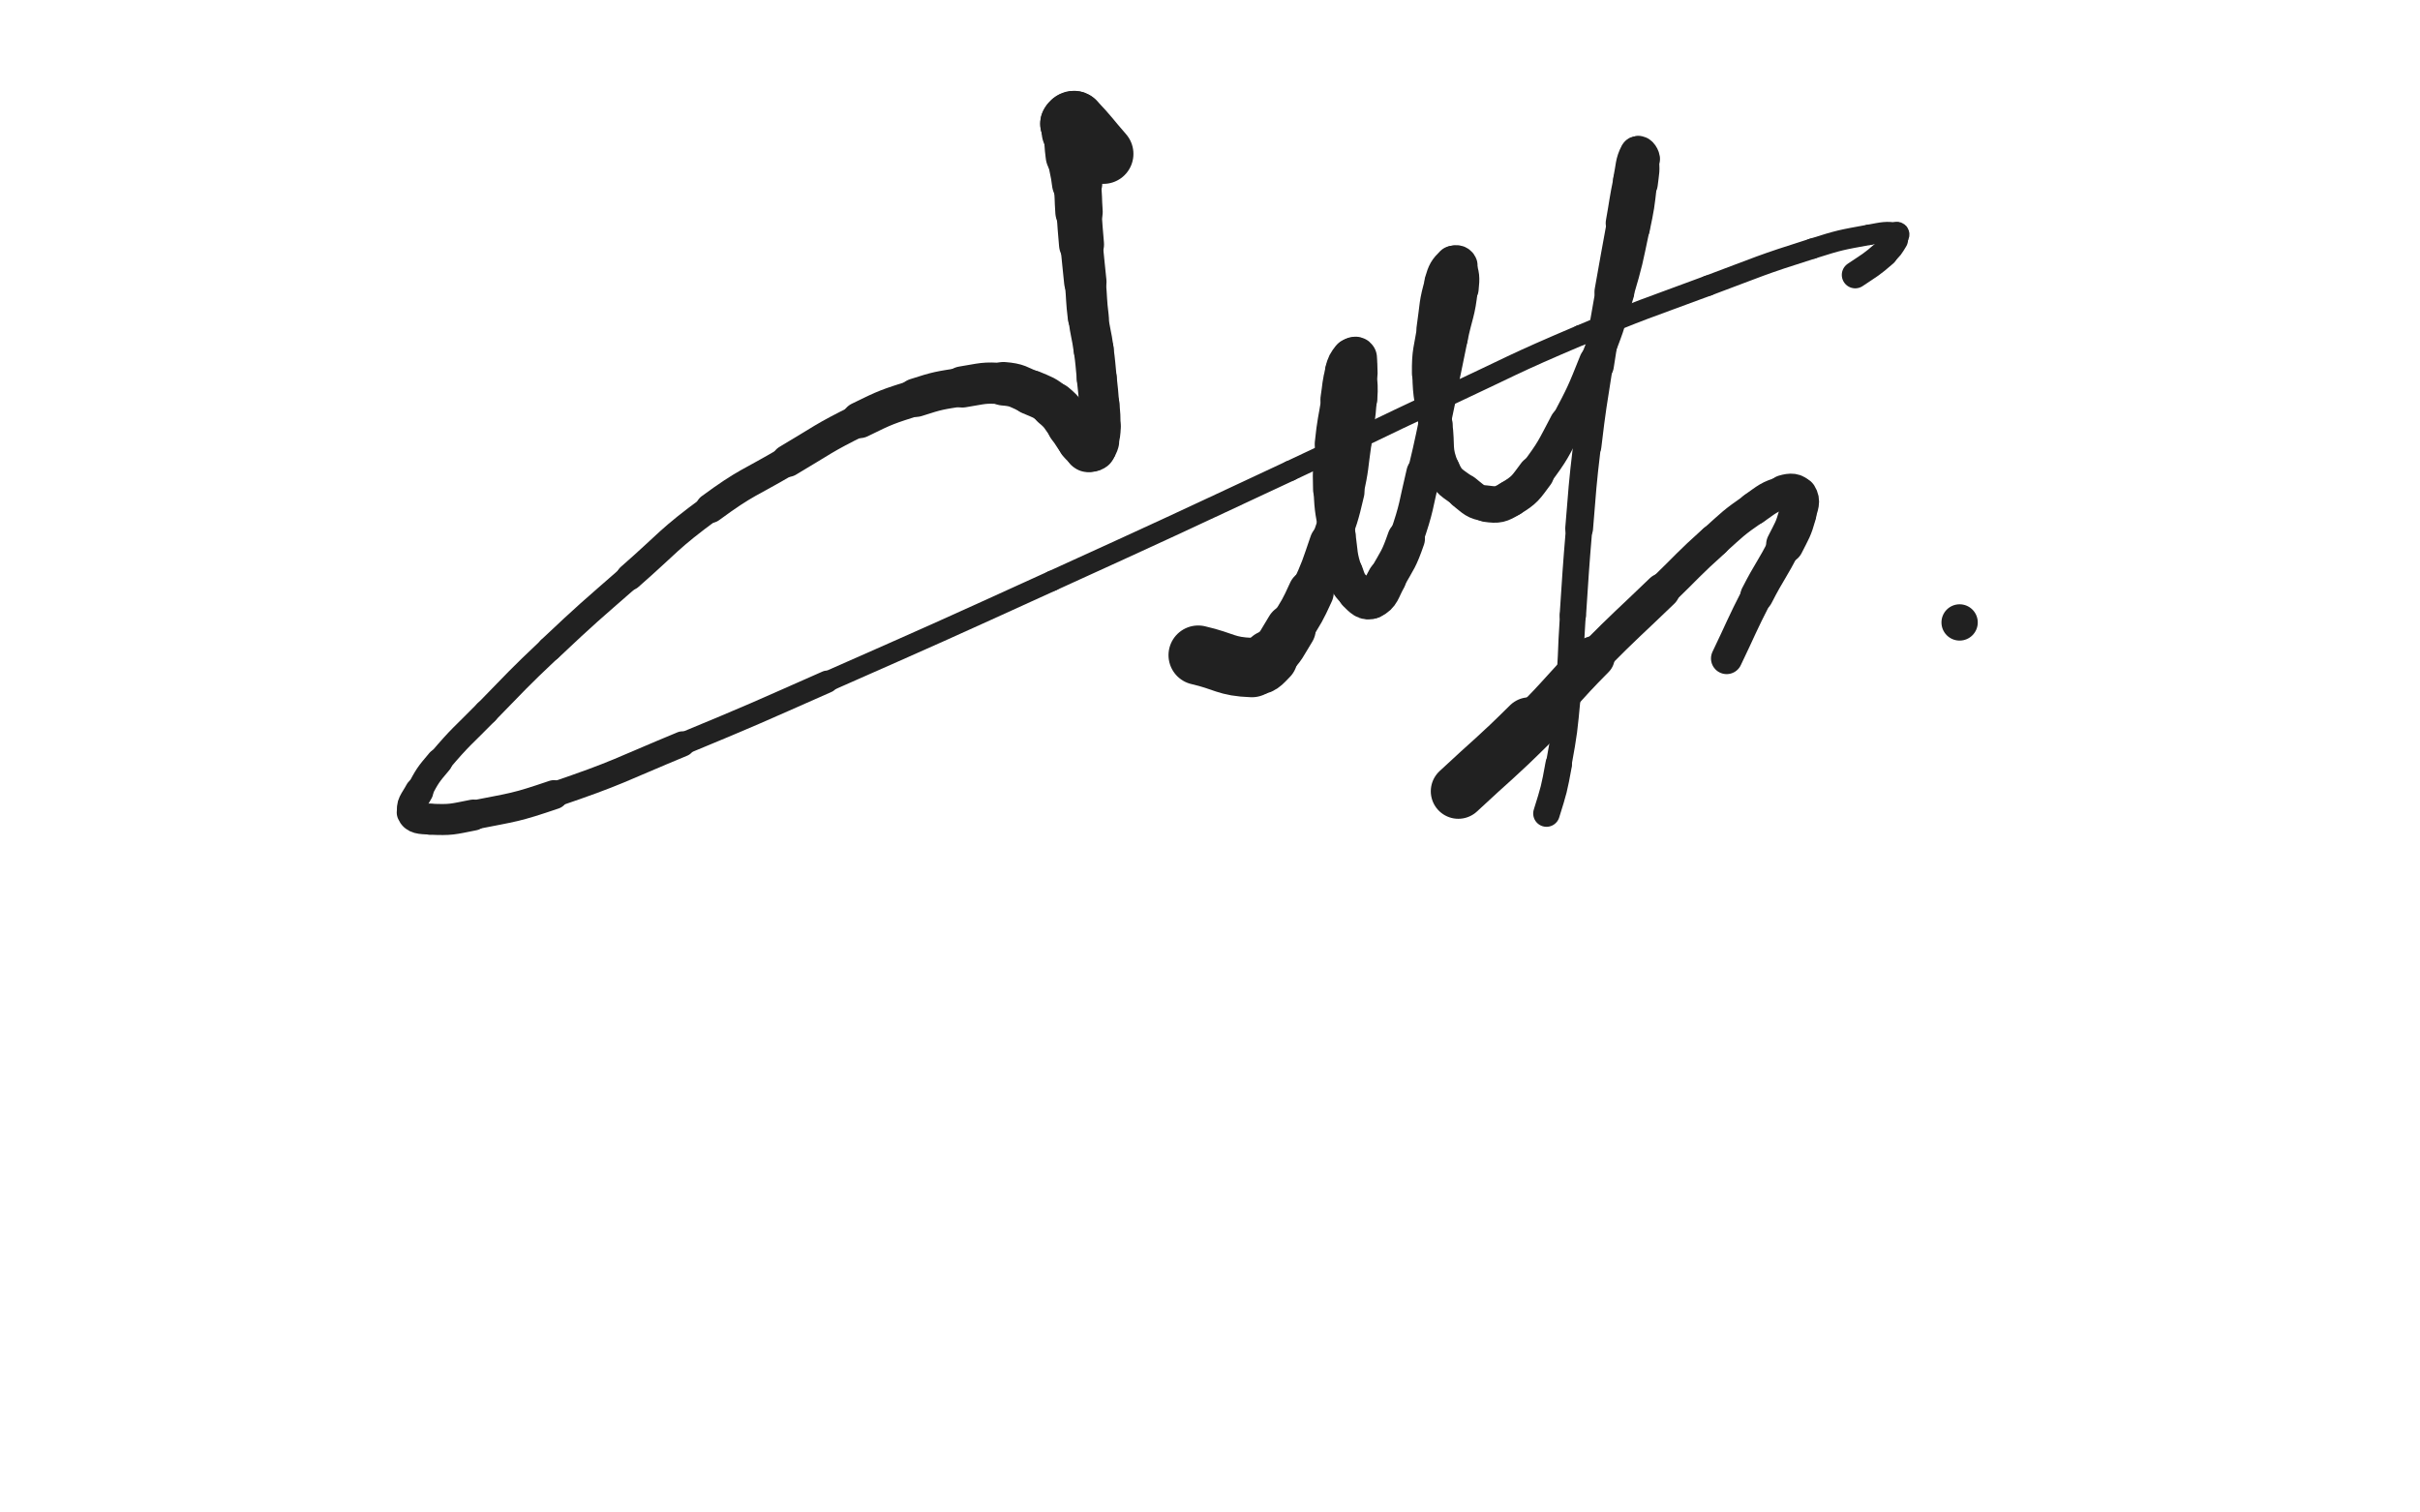 <svg xmlns="http://www.w3.org/2000/svg" xmlns:xlink="http://www.w3.org/1999/xlink" viewBox="0 0 800 500"><path d="M 364.773,50.869 C 360.051,45.459 360.187,45.160 355.329,40.049" stroke-width="19.831" stroke="rgb(33,33,33)" fill="none" stroke-linecap="round"></path><path d="M 355.329,40.049 C 355.045,39.750 354.834,39.872 354.490,40.049" stroke-width="19.722" stroke="rgb(33,33,33)" fill="none" stroke-linecap="round"></path><path d="M 354.490,40.049 C 354.004,40.299 353.870,40.481 353.668,40.903" stroke-width="19.558" stroke="rgb(33,33,33)" fill="none" stroke-linecap="round"></path><path d="M 353.668,40.903 C 353.601,41.043 353.933,40.985 353.953,41.173" stroke-width="19.599" stroke="rgb(33,33,33)" fill="none" stroke-linecap="round"></path><path d="M 353.953,41.173 C 354.076,42.358 353.884,42.413 353.953,43.648" stroke-width="19.182" stroke="rgb(33,33,33)" fill="none" stroke-linecap="round"></path><path d="M 353.953,43.648 C 354.169,47.514 354.041,47.535 354.523,51.374" stroke-width="17.742" stroke="rgb(33,33,33)" fill="none" stroke-linecap="round"></path><path d="M 354.523,51.374 C 355.098,55.962 355.532,55.911 356.067,60.503" stroke-width="16.653" stroke="rgb(33,33,33)" fill="none" stroke-linecap="round"></path><path d="M 356.067,60.503 C 356.620,65.245 356.356,65.275 356.699,70.043" stroke-width="15.670" stroke="rgb(33,33,33)" fill="none" stroke-linecap="round"></path><path d="M 356.699,70.043 C 357.086,75.422 357.044,75.426 357.526,80.797" stroke-width="14.882" stroke="rgb(33,33,33)" fill="none" stroke-linecap="round"></path><path d="M 357.526,80.797 C 358.083,86.994 358.201,86.983 358.777,93.178" stroke-width="14.022" stroke="rgb(33,33,33)" fill="none" stroke-linecap="round"></path><path d="M 358.777,93.178 C 359.320,99.018 359.045,99.051 359.763,104.868" stroke-width="13.560" stroke="rgb(33,33,33)" fill="none" stroke-linecap="round"></path><path d="M 359.763,104.868 C 360.425,110.228 360.794,110.180 361.536,115.532" stroke-width="13.237" stroke="rgb(33,33,33)" fill="none" stroke-linecap="round"></path><path d="M 361.536,115.532 C 362.193,120.275 362.079,120.291 362.561,125.057" stroke-width="13.179" stroke="rgb(33,33,33)" fill="none" stroke-linecap="round"></path><path d="M 362.561,125.057 C 363.003,129.423 363.090,129.418 363.385,133.795" stroke-width="13.214" stroke="rgb(33,33,33)" fill="none" stroke-linecap="round"></path><path d="M 363.385,133.795 C 363.627,137.385 363.811,137.413 363.634,140.990" stroke-width="13.405" stroke="rgb(33,33,33)" fill="none" stroke-linecap="round"></path><path d="M 363.634,140.990 C 363.510,143.495 363.518,143.592 362.782,145.959" stroke-width="13.761" stroke="rgb(33,33,33)" fill="none" stroke-linecap="round"></path><path d="M 362.782,145.959 C 362.399,147.191 362.329,147.487 361.397,148.189" stroke-width="14.381" stroke="rgb(33,33,33)" fill="none" stroke-linecap="round"></path><path d="M 361.397,148.189 C 360.807,148.633 360.385,148.541 359.737,148.250" stroke-width="15.044" stroke="rgb(33,33,33)" fill="none" stroke-linecap="round"></path><path d="M 359.737,148.250 C 359.258,148.034 359.528,147.646 359.142,147.175" stroke-width="15.671" stroke="rgb(33,33,33)" fill="none" stroke-linecap="round"></path><path d="M 359.142,147.175 C 358.432,146.309 358.236,146.466 357.544,145.576" stroke-width="16.067" stroke="rgb(33,33,33)" fill="none" stroke-linecap="round"></path><path d="M 357.544,145.576 C 355.636,143.123 355.874,142.931 353.942,140.489" stroke-width="15.800" stroke="rgb(33,33,33)" fill="none" stroke-linecap="round"></path><path d="M 353.942,140.489 C 351.281,137.125 351.625,136.648 348.358,133.964" stroke-width="15.268" stroke="rgb(33,33,33)" fill="none" stroke-linecap="round"></path><path d="M 348.358,133.964 C 345.090,131.279 344.801,131.428 340.871,129.750" stroke-width="14.798" stroke="rgb(33,33,33)" fill="none" stroke-linecap="round"></path><path d="M 340.871,129.750 C 336.486,127.878 336.422,127.245 331.728,126.864" stroke-width="14.387" stroke="rgb(33,33,33)" fill="none" stroke-linecap="round"></path><path d="M 331.728,126.864 C 325.061,126.324 324.857,126.847 318.150,127.908" stroke-width="13.625" stroke="rgb(33,33,33)" fill="none" stroke-linecap="round"></path><path d="M 318.150,127.908 C 310.384,129.137 310.265,129.032 302.783,131.444" stroke-width="12.767" stroke="rgb(33,33,33)" fill="none" stroke-linecap="round"></path><path d="M 302.783,131.444 C 293.286,134.505 293.148,134.441 284.192,138.854" stroke-width="11.973" stroke="rgb(33,33,33)" fill="none" stroke-linecap="round"></path><path d="M 284.192,138.854 C 271.953,144.885 272.167,145.380 260.393,152.333" stroke-width="10.687" stroke="rgb(33,33,33)" fill="none" stroke-linecap="round"></path><path d="M 260.393,152.333 C 247.491,159.953 246.881,159.152 234.840,167.999" stroke-width="9.790" stroke="rgb(33,33,33)" fill="none" stroke-linecap="round"></path><path d="M 234.840,167.999 C 220.741,178.358 221.314,179.185 208.114,190.745" stroke-width="8.829" stroke="rgb(33,33,33)" fill="none" stroke-linecap="round"></path><path d="M 208.114,190.745 C 194.748,202.450 194.631,202.341 181.709,214.529" stroke-width="8.256" stroke="rgb(33,33,33)" fill="none" stroke-linecap="round"></path><path d="M 181.709,214.529 C 170.960,224.666 171.115,224.839 160.772,235.395" stroke-width="8.130" stroke="rgb(33,33,33)" fill="none" stroke-linecap="round"></path><path d="M 160.772,235.395 C 152.887,243.443 152.517,243.166 145.254,251.736" stroke-width="8.184" stroke="rgb(33,33,33)" fill="none" stroke-linecap="round"></path><path d="M 145.254,251.736 C 141.407,256.275 141.347,256.400 138.553,261.614" stroke-width="8.696" stroke="rgb(33,33,33)" fill="none" stroke-linecap="round"></path><path d="M 138.553,261.614 C 136.834,264.822 135.258,266.112 136.227,268.580" stroke-width="9.422" stroke="rgb(33,33,33)" fill="none" stroke-linecap="round"></path><path d="M 136.227,268.580 C 137.064,270.712 139.066,270.681 142.166,270.814" stroke-width="10.155" stroke="rgb(33,33,33)" fill="none" stroke-linecap="round"></path><path d="M 142.166,270.814 C 149.176,271.115 149.429,270.837 156.447,269.449" stroke-width="10.255" stroke="rgb(33,33,33)" fill="none" stroke-linecap="round"></path><path d="M 156.447,269.449 C 169.900,266.788 170.116,267.133 183.109,262.716" stroke-width="9.628" stroke="rgb(33,33,33)" fill="none" stroke-linecap="round"></path><path d="M 183.109,262.716 C 204.683,255.382 204.486,254.674 225.581,245.948" stroke-width="8.369" stroke="rgb(33,33,33)" fill="none" stroke-linecap="round"></path><path d="M 225.581,245.948 C 249.633,235.999 249.587,235.874 273.403,225.367" stroke-width="7.368" stroke="rgb(33,33,33)" fill="none" stroke-linecap="round"></path><path d="M 273.403,225.367 C 310.718,208.903 310.724,208.909 347.843,192.006" stroke-width="6.750" stroke="rgb(33,33,33)" fill="none" stroke-linecap="round"></path><path d="M 347.843,192.006 C 387.293,174.042 387.270,173.985 426.541,155.633" stroke-width="6.750" stroke="rgb(33,33,33)" fill="none" stroke-linecap="round"></path><path d="M 426.541,155.633 C 452.042,143.716 451.887,143.384 477.388,131.467" stroke-width="6.750" stroke="rgb(33,33,33)" fill="none" stroke-linecap="round"></path><path d="M 477.388,131.467 C 499.854,120.968 499.657,120.484 522.476,110.802" stroke-width="6.750" stroke="rgb(33,33,33)" fill="none" stroke-linecap="round"></path><path d="M 522.476,110.802 C 543.307,101.963 543.480,102.338 564.688,94.424" stroke-width="6.750" stroke="rgb(33,33,33)" fill="none" stroke-linecap="round"></path><path d="M 564.688,94.424 C 581.808,88.036 581.726,87.694 599.133,82.198" stroke-width="6.750" stroke="rgb(33,33,33)" fill="none" stroke-linecap="round"></path><path d="M 599.133,82.198 C 608.344,79.290 608.445,79.356 617.923,77.615" stroke-width="6.750" stroke="rgb(33,33,33)" fill="none" stroke-linecap="round"></path><path d="M 617.923,77.615 C 622.420,76.789 623.627,76.388 627.083,77.065" stroke-width="6.750" stroke="rgb(33,33,33)" fill="none" stroke-linecap="round"></path><path d="M 627.083,77.065 C 627.950,77.235 627.158,78.349 626.568,79.309" stroke-width="7.507" stroke="rgb(33,33,33)" fill="none" stroke-linecap="round"></path><path d="M 626.568,79.309 C 625.107,81.684 625.112,81.875 622.980,83.734" stroke-width="8.351" stroke="rgb(33,33,33)" fill="none" stroke-linecap="round"></path><path d="M 622.980,83.734 C 618.477,87.660 618.282,87.517 613.298,90.879" stroke-width="8.876" stroke="rgb(33,33,33)" fill="none" stroke-linecap="round"></path><path d="M 396.095,216.588 C 404.969,218.634 405.206,220.372 413.842,220.680" stroke-width="19.628" stroke="rgb(33,33,33)" fill="none" stroke-linecap="round"></path><path d="M 413.842,220.680 C 417.065,220.795 417.460,219.775 419.814,217.434" stroke-width="18.321" stroke="rgb(33,33,33)" fill="none" stroke-linecap="round"></path><path d="M 419.814,217.434 C 423.891,213.379 423.590,212.870 426.704,207.887" stroke-width="16.561" stroke="rgb(33,33,33)" fill="none" stroke-linecap="round"></path><path d="M 426.704,207.887 C 430.365,202.030 430.495,202.036 433.364,195.755" stroke-width="15.100" stroke="rgb(33,33,33)" fill="none" stroke-linecap="round"></path><path d="M 433.364,195.755 C 436.993,187.812 436.859,187.709 439.700,179.439" stroke-width="13.576" stroke="rgb(33,33,33)" fill="none" stroke-linecap="round"></path><path d="M 439.700,179.439 C 442.549,171.147 442.765,171.160 444.743,162.630" stroke-width="12.658" stroke="rgb(33,33,33)" fill="none" stroke-linecap="round"></path><path d="M 444.743,162.630 C 446.616,154.549 446.199,154.442 447.402,146.218" stroke-width="11.999" stroke="rgb(33,33,33)" fill="none" stroke-linecap="round"></path><path d="M 447.402,146.218 C 448.448,139.069 448.721,139.072 449.240,131.884" stroke-width="11.837" stroke="rgb(33,33,33)" fill="none" stroke-linecap="round"></path><path d="M 449.240,131.884 C 449.549,127.608 449.315,127.575 449.057,123.290" stroke-width="12.128" stroke="rgb(33,33,33)" fill="none" stroke-linecap="round"></path><path d="M 449.057,123.290 C 448.906,120.790 449.210,120.085 448.422,118.314" stroke-width="12.698" stroke="rgb(33,33,33)" fill="none" stroke-linecap="round"></path><path d="M 448.422,118.314 C 448.193,117.799 447.439,118.177 447.022,118.720" stroke-width="13.554" stroke="rgb(33,33,33)" fill="none" stroke-linecap="round"></path><path d="M 447.022,118.720 C 445.725,120.408 445.591,120.610 444.995,122.775" stroke-width="13.979" stroke="rgb(33,33,33)" fill="none" stroke-linecap="round"></path><path d="M 444.995,122.775 C 443.763,127.250 444.111,127.376 443.365,132.000" stroke-width="13.720" stroke="rgb(33,33,33)" fill="none" stroke-linecap="round"></path><path d="M 443.365,132.000 C 442.177,139.362 441.897,139.337 441.127,146.747" stroke-width="13.012" stroke="rgb(33,33,33)" fill="none" stroke-linecap="round"></path><path d="M 441.127,146.747 C 440.347,154.249 440.022,154.308 440.266,161.824" stroke-width="12.395" stroke="rgb(33,33,33)" fill="none" stroke-linecap="round"></path><path d="M 440.266,161.824 C 440.509,169.319 440.952,169.334 442.102,176.771" stroke-width="12.024" stroke="rgb(33,33,33)" fill="none" stroke-linecap="round"></path><path d="M 442.102,176.771 C 443.086,183.134 442.505,183.417 444.535,189.423" stroke-width="11.919" stroke="rgb(33,33,33)" fill="none" stroke-linecap="round"></path><path d="M 444.535,189.423 C 445.728,192.952 445.947,193.304 448.547,195.841" stroke-width="12.245" stroke="rgb(33,33,33)" fill="none" stroke-linecap="round"></path><path d="M 448.547,195.841 C 450.403,197.652 451.522,199.013 453.446,198.119" stroke-width="12.764" stroke="rgb(33,33,33)" fill="none" stroke-linecap="round"></path><path d="M 453.446,198.119 C 456.478,196.710 456.363,194.923 458.459,191.235" stroke-width="12.903" stroke="rgb(33,33,33)" fill="none" stroke-linecap="round"></path><path d="M 458.459,191.235 C 462.059,184.899 462.448,184.949 464.837,178.071" stroke-width="12.441" stroke="rgb(33,33,33)" fill="none" stroke-linecap="round"></path><path d="M 464.837,178.071 C 468.510,167.494 467.952,167.257 470.582,156.325" stroke-width="11.356" stroke="rgb(33,33,33)" fill="none" stroke-linecap="round"></path><path d="M 470.582,156.325 C 473.433,144.474 473.252,144.429 475.800,132.506" stroke-width="10.583" stroke="rgb(33,33,33)" fill="none" stroke-linecap="round"></path><path d="M 475.800,132.506 C 478.004,122.192 477.955,122.182 480.085,111.852" stroke-width="10.233" stroke="rgb(33,33,33)" fill="none" stroke-linecap="round"></path><path d="M 480.085,111.852 C 481.769,103.687 482.574,103.723 483.428,95.516" stroke-width="10.231" stroke="rgb(33,33,33)" fill="none" stroke-linecap="round"></path><path d="M 483.428,95.516 C 483.830,91.651 483.776,90.904 482.597,87.707" stroke-width="10.762" stroke="rgb(33,33,33)" fill="none" stroke-linecap="round"></path><path d="M 482.597,87.707 C 482.261,86.797 481.088,86.618 480.399,87.301" stroke-width="11.694" stroke="rgb(33,33,33)" fill="none" stroke-linecap="round"></path><path d="M 480.399,87.301 C 478.270,89.412 477.920,90.020 476.961,93.295" stroke-width="12.151" stroke="rgb(33,33,33)" fill="none" stroke-linecap="round"></path><path d="M 476.961,93.295 C 474.822,100.597 475.328,100.838 474.202,108.455" stroke-width="11.811" stroke="rgb(33,33,33)" fill="none" stroke-linecap="round"></path><path d="M 474.202,108.455 C 473.099,115.918 472.421,115.960 472.503,123.456" stroke-width="11.503" stroke="rgb(33,33,33)" fill="none" stroke-linecap="round"></path><path d="M 472.503,123.456 C 472.595,131.807 473.376,131.824 474.550,140.150" stroke-width="11.212" stroke="rgb(33,33,33)" fill="none" stroke-linecap="round"></path><path d="M 474.550,140.150 C 475.610,147.665 474.145,148.441 476.970,155.138" stroke-width="11.105" stroke="rgb(33,33,33)" fill="none" stroke-linecap="round"></path><path d="M 476.970,155.138 C 478.880,159.665 480.038,159.469 484.020,162.598" stroke-width="11.331" stroke="rgb(33,33,33)" fill="none" stroke-linecap="round"></path><path d="M 484.020,162.598 C 487.283,165.163 487.549,165.964 491.460,166.526" stroke-width="11.714" stroke="rgb(33,33,33)" fill="none" stroke-linecap="round"></path><path d="M 491.460,166.526 C 495.219,167.066 496.031,166.821 499.360,164.803" stroke-width="12.067" stroke="rgb(33,33,33)" fill="none" stroke-linecap="round"></path><path d="M 499.360,164.803 C 504.164,161.891 504.257,161.305 507.725,156.666" stroke-width="12.055" stroke="rgb(33,33,33)" fill="none" stroke-linecap="round"></path><path d="M 507.725,156.666 C 513.542,148.883 513.362,148.598 517.930,139.959" stroke-width="11.322" stroke="rgb(33,33,33)" fill="none" stroke-linecap="round"></path><path d="M 517.930,139.959 C 523.187,130.019 523.199,129.953 527.375,119.509" stroke-width="10.681" stroke="rgb(33,33,33)" fill="none" stroke-linecap="round"></path><path d="M 527.375,119.509 C 531.822,108.389 531.774,108.316 535.176,96.830" stroke-width="10.131" stroke="rgb(33,33,33)" fill="none" stroke-linecap="round"></path><path d="M 535.176,96.830 C 538.295,86.301 538.156,86.228 540.417,75.480" stroke-width="9.841" stroke="rgb(33,33,33)" fill="none" stroke-linecap="round"></path><path d="M 540.417,75.480 C 541.949,68.194 541.924,68.153 542.762,60.763" stroke-width="10.017" stroke="rgb(33,33,33)" fill="none" stroke-linecap="round"></path><path d="M 542.762,60.763 C 543.226,56.677 543.580,56.367 543.021,52.527" stroke-width="10.546" stroke="rgb(33,33,33)" fill="none" stroke-linecap="round"></path><path d="M 543.021,52.527 C 542.861,51.425 541.728,50.140 541.324,50.880" stroke-width="11.480" stroke="rgb(33,33,33)" fill="none" stroke-linecap="round"></path><path d="M 541.324,50.880 C 539.774,53.723 540.030,55.246 539.113,59.693" stroke-width="11.741" stroke="rgb(33,33,33)" fill="none" stroke-linecap="round"></path><path d="M 539.113,59.693 C 537.669,66.691 537.865,66.733 536.601,73.770" stroke-width="11.584" stroke="rgb(33,33,33)" fill="none" stroke-linecap="round"></path><path d="M 536.601,73.770 C 534.568,85.092 534.490,85.078 532.520,96.411" stroke-width="10.834" stroke="rgb(33,33,33)" fill="none" stroke-linecap="round"></path><path d="M 532.520,96.411 C 530.393,108.645 530.304,108.632 528.406,120.903" stroke-width="10.189" stroke="rgb(33,33,33)" fill="none" stroke-linecap="round"></path><path d="M 528.406,120.903 C 526.361,134.121 526.207,134.108 524.633,147.388" stroke-width="9.532" stroke="rgb(33,33,33)" fill="none" stroke-linecap="round"></path><path d="M 524.633,147.388 C 523.019,161.003 523.175,161.027 522.031,174.692" stroke-width="9.187" stroke="rgb(33,33,33)" fill="none" stroke-linecap="round"></path><path d="M 522.031,174.692 C 520.831,189.037 520.914,189.045 519.945,203.409" stroke-width="8.716" stroke="rgb(33,33,33)" fill="none" stroke-linecap="round"></path><path d="M 519.945,203.409 C 519.039,216.841 519.553,216.890 518.282,230.284" stroke-width="8.525" stroke="rgb(33,33,33)" fill="none" stroke-linecap="round"></path><path d="M 518.282,230.284 C 517.213,241.541 517.291,241.596 515.265,252.711" stroke-width="8.497" stroke="rgb(33,33,33)" fill="none" stroke-linecap="round"></path><path d="M 515.265,252.711 C 513.769,260.919 513.716,260.982 511.239,268.930" stroke-width="8.792" stroke="rgb(33,33,33)" fill="none" stroke-linecap="round"></path><path d="M 482.087,261.577 C 493.840,250.596 494.170,250.929 505.592,239.614" stroke-width="18.196" stroke="rgb(33,33,33)" fill="none" stroke-linecap="round"></path><path d="M 505.592,239.614 C 516.542,228.766 515.979,228.202 526.831,217.251" stroke-width="13.935" stroke="rgb(33,33,33)" fill="none" stroke-linecap="round"></path><path d="M 526.831,217.251 C 537.921,206.059 538.140,206.275 549.476,195.327" stroke-width="11.683" stroke="rgb(33,33,33)" fill="none" stroke-linecap="round"></path><path d="M 549.476,195.327 C 558.058,187.038 557.796,186.741 566.666,178.777" stroke-width="10.844" stroke="rgb(33,33,33)" fill="none" stroke-linecap="round"></path><path d="M 566.666,178.777 C 572.937,173.147 572.856,172.924 579.757,168.138" stroke-width="10.701" stroke="rgb(33,33,33)" fill="none" stroke-linecap="round"></path><path d="M 579.757,168.138 C 584.362,164.944 584.539,164.333 589.677,162.817" stroke-width="10.919" stroke="rgb(33,33,33)" fill="none" stroke-linecap="round"></path><path d="M 589.677,162.817 C 591.984,162.136 593.628,162.139 594.647,163.743" stroke-width="11.617" stroke="rgb(33,33,33)" fill="none" stroke-linecap="round"></path><path d="M 594.647,163.743 C 595.913,165.737 595.090,167.029 594.247,170.014" stroke-width="12.103" stroke="rgb(33,33,33)" fill="none" stroke-linecap="round"></path><path d="M 594.247,170.014 C 592.788,175.179 592.477,175.189 590.044,180.043" stroke-width="12.400" stroke="rgb(33,33,33)" fill="none" stroke-linecap="round"></path><path d="M 590.044,180.043 C 585.740,188.630 585.151,188.337 580.772,196.896" stroke-width="10.910" stroke="rgb(33,33,33)" fill="none" stroke-linecap="round"></path><path d="M 580.772,196.896 C 575.524,207.153 575.781,207.285 570.791,217.674" stroke-width="10.352" stroke="rgb(33,33,33)" fill="none" stroke-linecap="round"></path><circle r="6" cx="647.806" cy="205.768" fill="rgb(33,33,33)"></circle></svg>